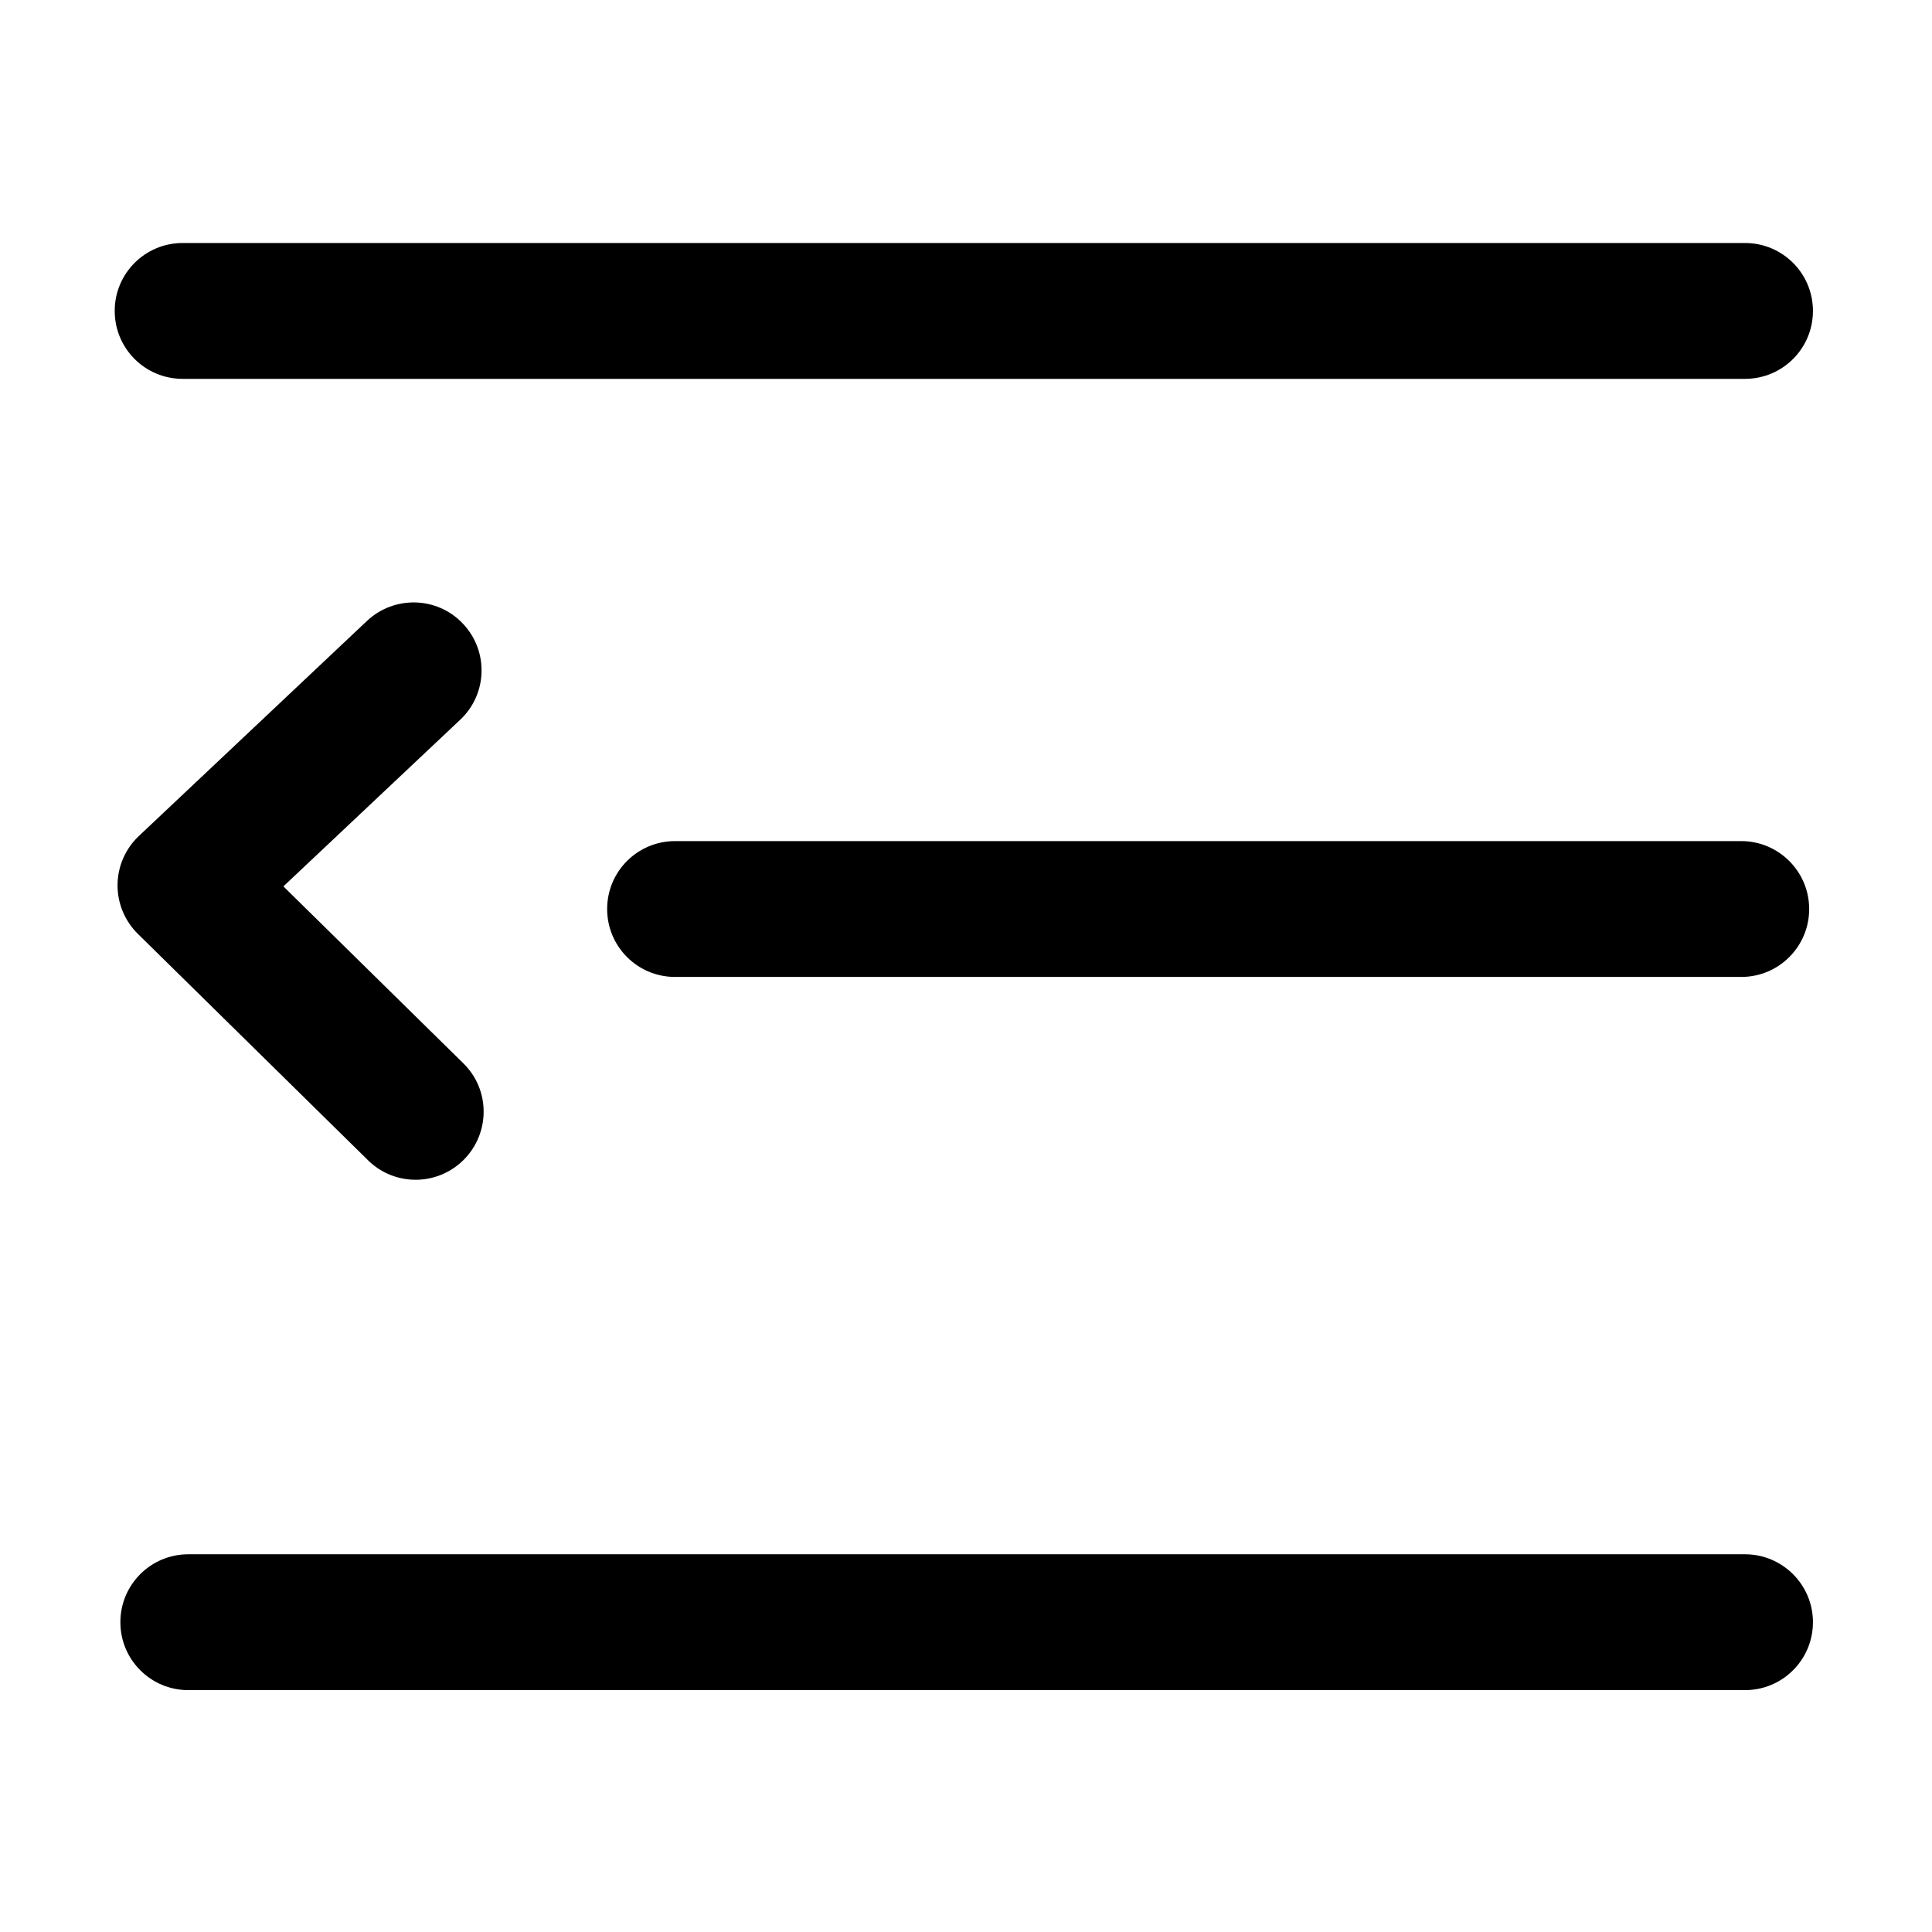 <?xml version="1.0" encoding="utf-8"?>
<svg id="menufold" viewBox="0 0 1024 1024" version="1.1" xmlns="http://www.w3.org/2000/svg" xmlns:xlink="http://www.w3.org/1999/xlink">
  <path d="M96.8 200.8l828.1 0c19.9 0 36-16.1 36-36s-16.1-36-36-36L96.8 128.8c-19.9 0-36 16.1-36 36S76.9 200.8 96.8 200.8z"></path>
  <path d="M922.9 445.8 357.8 445.8c-19.9 0-36 16.1-36 36s16.1 36 36 36l565.1 0c19.9 0 36-16.1 36-36S942.7 445.8 922.9 445.8z"></path>
  <path d="M924.9 823.8 99.8 823.8c-19.9 0-36 16.1-36 36s16.1 36 36 36l825.1 0c19.9 0 36-16.1 36-36S944.7 823.8 924.9 823.8z"></path>
  <path d="M195.1 615c7 6.9 16.1 10.3 25.2 10.3 9.3 0 18.6-3.6 25.7-10.8 13.9-14.2 13.8-37-0.4-50.9l-95.4-93.8 93.7-88.3c14.5-13.6 15.2-36.4 1.5-50.9-13.6-14.5-36.4-15.1-50.9-1.5L73.6 443.1c-7.1 6.7-11.2 16-11.3 25.8-0.1 9.8 3.8 19.2 10.8 26.1L195.1 615z"></path>
</svg>